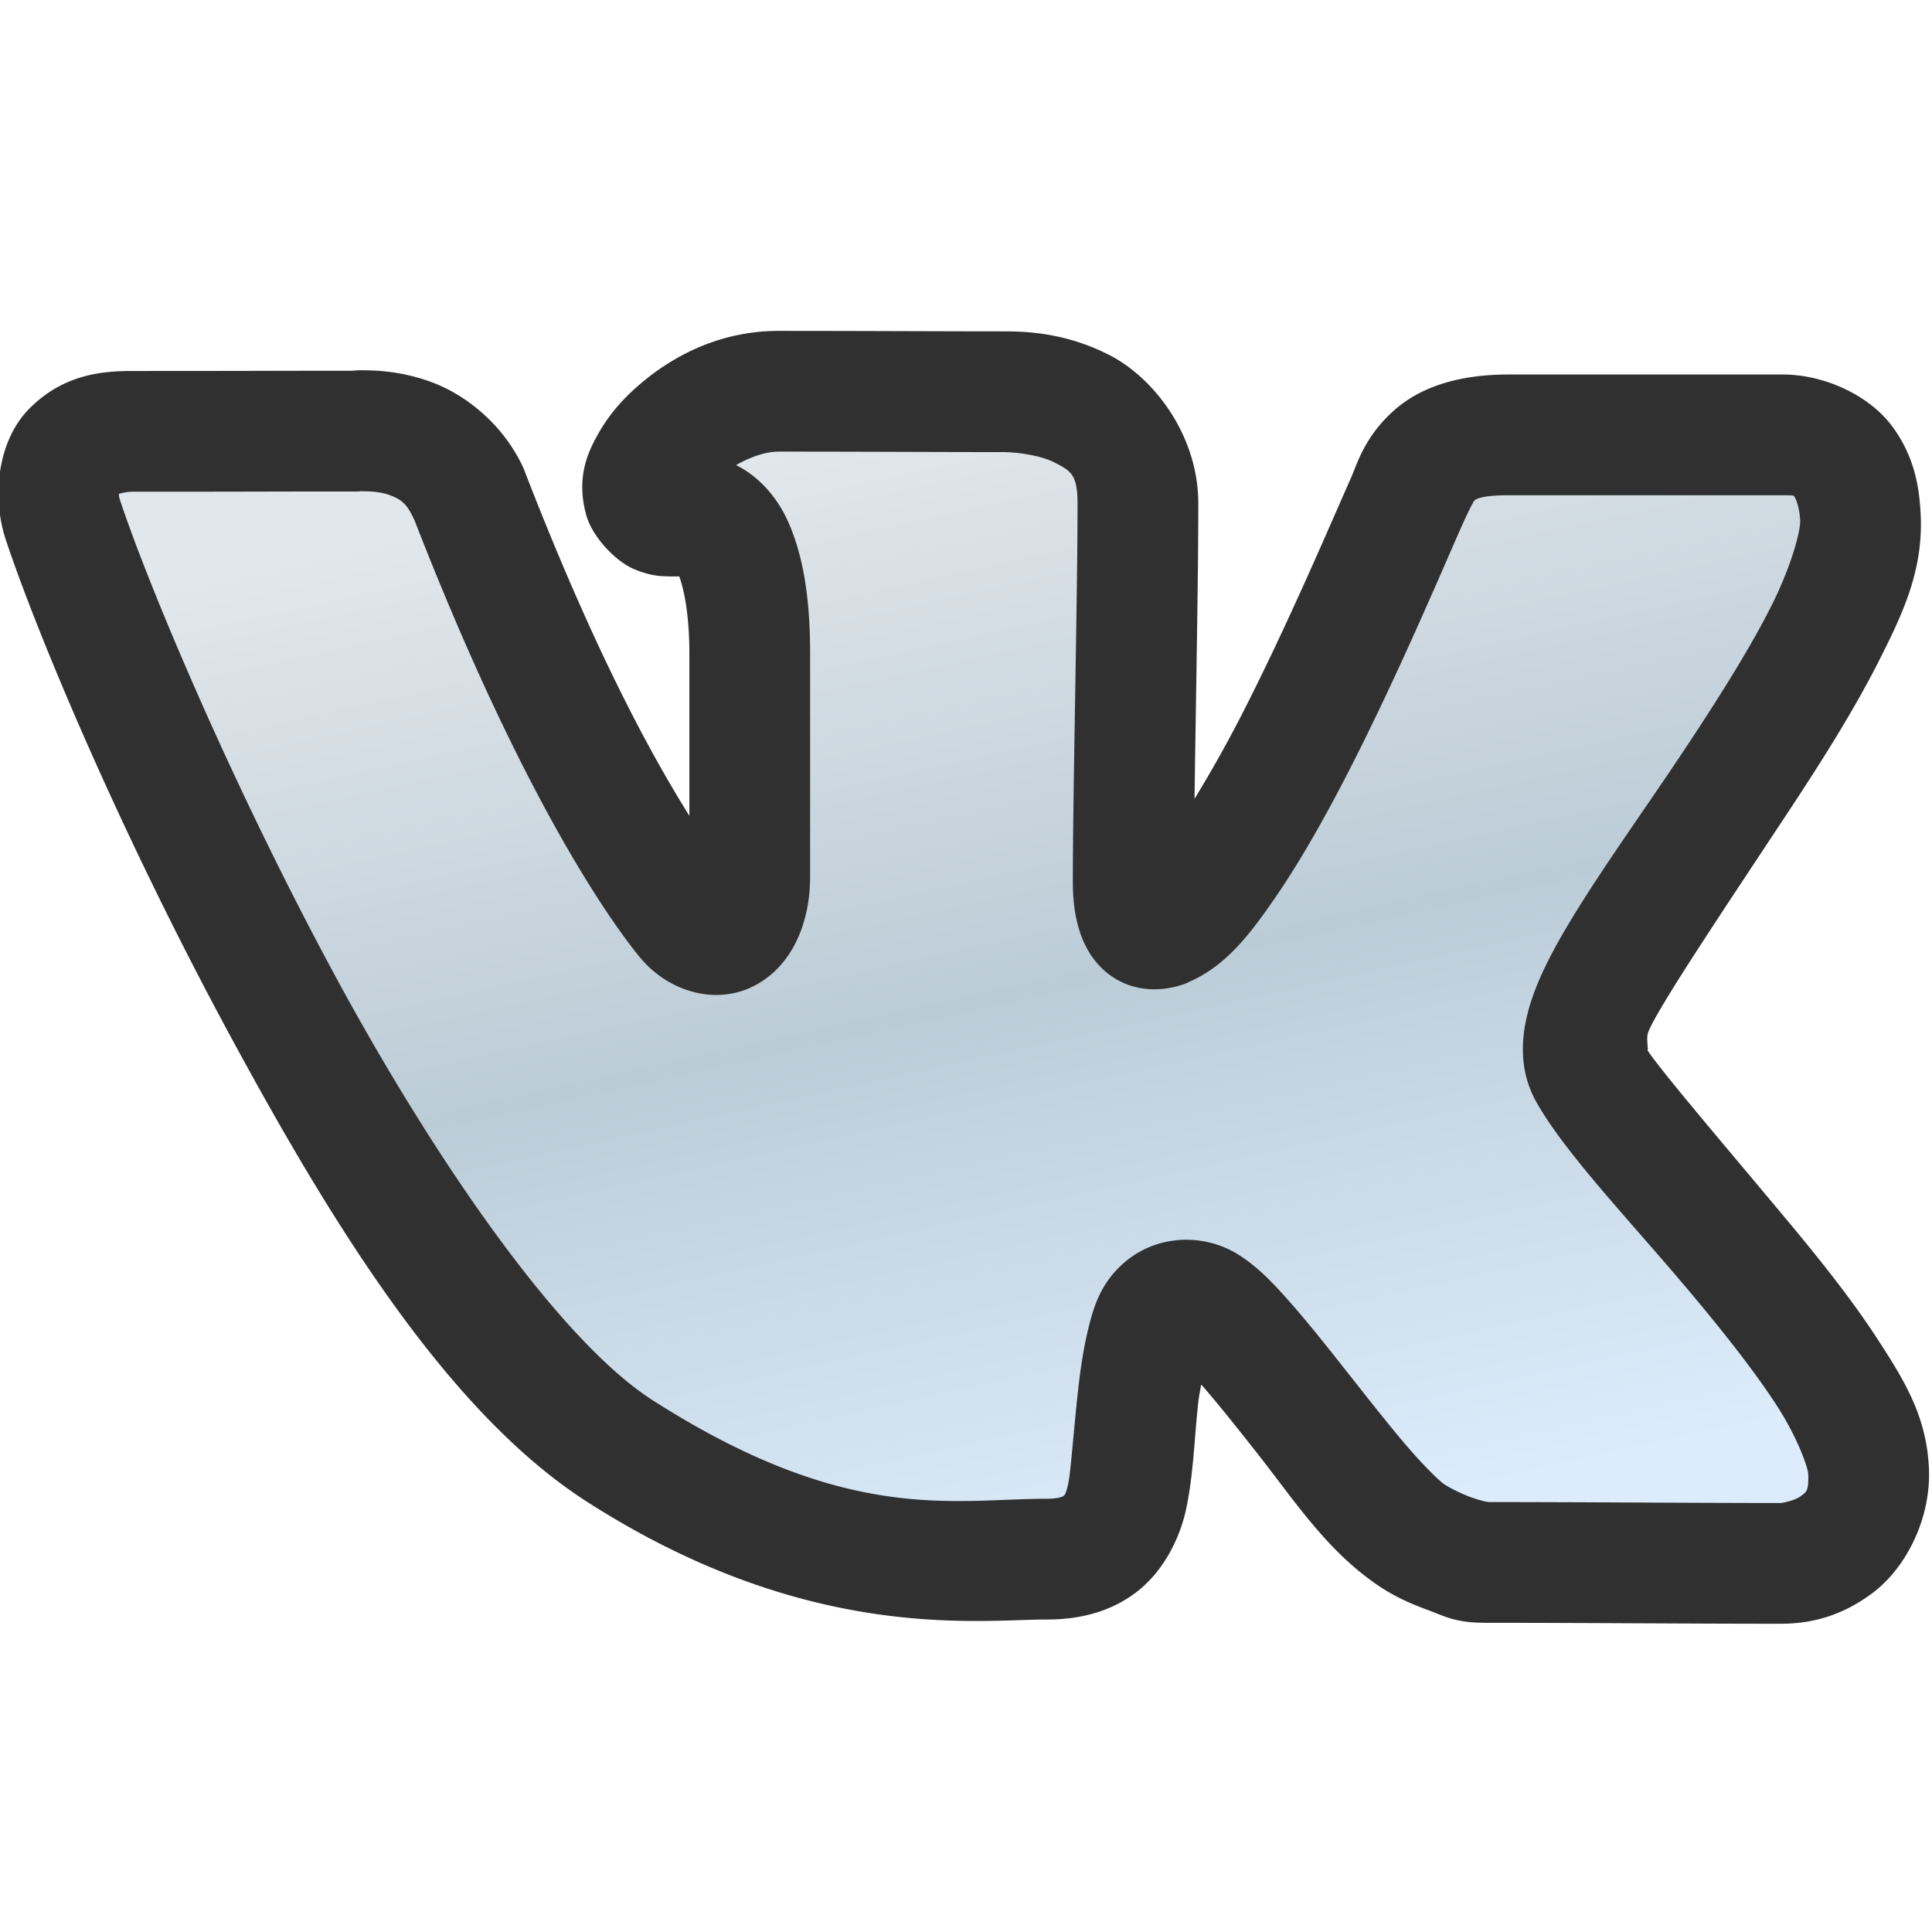 <?xml version="1.0" encoding="UTF-8" standalone="no"?>
<!-- Created with Inkscape (http://www.inkscape.org/) -->

<svg
   xmlns:dc="http://purl.org/dc/elements/1.1/"
   xmlns:cc="http://creativecommons.org/ns#"
   xmlns:rdf="http://www.w3.org/1999/02/22-rdf-syntax-ns#"
   xmlns:svg="http://www.w3.org/2000/svg"
   xmlns="http://www.w3.org/2000/svg"
   xmlns:xlink="http://www.w3.org/1999/xlink"
   xmlns:sodipodi="http://sodipodi.sourceforge.net/DTD/sodipodi-0.dtd"
   xmlns:inkscape="http://www.inkscape.org/namespaces/inkscape"
   id="svg2"
   version="1.1"
   inkscape:version="0.48.3.1 r9886"
   width="256"
   height="256"
   sodipodi:docname="im-vkontakte.svg"
   inkscape:export-filename="C:\Users\Madnester\Desktop\vk_ico.png"
   inkscape:export-xdpi="90"
   inkscape:export-ydpi="90">
  <defs
     id="defs6">
    <linearGradient
       id="linearGradient7374">
      <stop
         id="stop7376"
         offset="0"
         style="stop-color:#e2e7eb;stop-opacity:1;" />
      <stop
         style="stop-color:#bcccd7;stop-opacity:1;"
         offset="0.5"
         id="stop7382" />
      <stop
         id="stop7378"
         offset="1"
         style="stop-color:#dcecfc;stop-opacity:1;" />
    </linearGradient>
    <linearGradient
       inkscape:collect="always"
       xlink:href="#linearGradient7374"
       id="linearGradient3971"
       x1="118.274"
       y1="55.855"
       x2="151.77"
       y2="207.171"
       gradientUnits="userSpaceOnUse" />
  </defs>
  <sodipodi:namedview
     pagecolor="#ffffff"
     bordercolor="#666666"
     borderopacity="1"
     objecttolerance="10"
     gridtolerance="10"
     guidetolerance="10"
     inkscape:pageopacity="0"
     inkscape:pageshadow="2"
     inkscape:window-width="1440"
     inkscape:window-height="848"
     id="namedview4"
     showgrid="false"
     inkscape:zoom="1.5748121"
     inkscape:cx="108.58198"
     inkscape:cy="171.63149"
     inkscape:window-x="-8"
     inkscape:window-y="-8"
     inkscape:window-maximized="1"
     inkscape:current-layer="svg2" />
  <path
     style="fill:url(#linearGradient3971);fill-opacity:1.0;stroke:none;stroke-width:20;stroke-linejoin:round;stroke-miterlimit:4;stroke-opacity:1;stroke-dasharray:none;opacity:1"
     d="m 47.713,59.124 c -15.325,0 -11.304,0.017 -30.084,0.017 -5.369,0 -9.72,2.181 -7.357,9.243 8.144,24.337 43.589,103.415 72.971,122.219 27.082,17.332 44.241,13.998 55.444,13.998 4.613,0 7.687,-1.729 8.747,-6.889 1.149,-5.599 1.039,-20.838 4.629,-25.071 2.379,-2.806 6.402,-2.819 8.771,-1.357 6.591,4.083 20.311,25.534 27.053,30.293 2.483,1.756 7.295,3.445 9.046,3.445 13.029,0 27.185,0.133 38.961,0.133 3.436,0 10.04,-2.194 9.706,-10.134 -0.541,-12.861 -30.826,-41.336 -36.783,-51.945 -1.207,-2.155 -1.155,-6.357 0.261,-9.975 5.216,-13.371 36.162,-49.624 35.437,-64.433 -0.219,-4.469 -1.858,-9.03 -8.295,-9.03 -9.071,0 -25.985,0 -36.391,0 -9.006,0 -9.735,3.378 -11.66,7.7 -5.322,11.956 -22.239,52.726 -33.046,57.303 -2.87,1.197 -6.983,0.532 -6.983,-7.7 0,-11.97 0.64,-37.362 0.64,-50.211 0,-11.61 -11.575,-12.834 -15.827,-12.834 -8.609,0 -18.451,-0.069 -29.759,-0.069 -9.034,0 -16.88,8.086 -15.897,11.743 0.339,1.197 2.288,0.665 5.595,0.798 4.54,0.133 8.463,6.424 8.463,20.222 0,11.358 -0.003,17.341 -0.003,29.57 0,9.788 -7.372,12.422 -11.933,6.889 C 86.942,120.045 75.212,104.785 60.274,66.229 57.145,59.287 50.421,59.074 47.714,59.074 z"
     id="path3233"
     inkscape:connector-curvature="0"
     sodipodi:nodetypes="csssssssssssssssssssssssssssccc" />
  <path
     style="font-size:medium;font-style:normal;font-variant:normal;font-weight:normal;font-stretch:normal;text-indent:0;text-align:start;text-decoration:none;line-height:normal;letter-spacing:normal;word-spacing:normal;text-transform:none;direction:ltr;block-progression:tb;writing-mode:lr-tb;text-anchor:start;baseline-shift:baseline;opacity:1;color:#000000;fill:#303030;fill-opacity:1;fill-rule:nonzero;stroke:none;stroke-width:20;marker:none;visibility:visible;display:inline;overflow:visible;enable-background:accumulate;font-family:Sans;-inkscape-font-specification:Sans"
     d="M 103.188 43.844 C 95.687 43.844 89.588 46.903 85.094 50.656 C 82.847 52.533 80.934 54.609 79.438 57.188 C 77.941 59.766 76.305 63.129 77.656 68.156 A 10.001 10.001 0 0 0 77.688 68.281 C 78.509 71.186 81.597 74.375 83.938 75.375 C 86.278 76.375 87.638 76.34 88.625 76.375 C 89.325 76.4 89.524 76.381 90 76.375 C 90.593 77.98 91.344 81.264 91.344 86.594 C 91.344 94.853 91.345 101.048 91.344 108.094 C 86.369 100.152 78.835 86.476 69.594 62.625 A 10.001 10.001 0 0 0 69.406 62.125 C 66.755 56.242 61.728 52.37 57.406 50.719 C 53.085 49.068 49.334 49.062 47.719 49.062 A 10.001 10.001 0 0 0 46.719 49.125 C 33.094 49.126 35.775 49.156 17.625 49.156 C 13.586 49.156 8.575 49.565 4.062 53.969 C -0.45 58.372 -1.085 65.986 0.781 71.562 C 5.204 84.78 16.153 110.603 30 136.312 C 43.847 162.022 59.33 187.183 77.844 199.031 C 107.032 217.711 129.469 214.594 138.688 214.594 C 142.243 214.594 146.497 213.946 150.281 211.188 C 154.065 208.429 156.35 203.95 157.219 199.719 C 158.165 195.108 158.264 190.399 158.781 185.781 C 158.883 184.872 159.035 184.292 159.156 183.469 C 159.258 183.582 159.242 183.54 159.344 183.656 C 161.421 186.04 163.899 189.153 166.438 192.375 C 171.515 198.819 175.583 205.131 182.125 209.75 C 184.618 211.513 186.898 212.484 189.219 213.344 C 191.54 214.204 192.847 215.031 196.938 215.031 C 209.898 215.031 224.055 215.156 235.906 215.156 C 239.753 215.156 243.91 214.265 248.188 211.031 C 252.465 207.798 255.879 201.367 255.594 194.594 C 255.3 187.619 252.248 182.787 248.844 177.531 C 245.439 172.276 241.212 166.976 236.906 161.812 C 228.781 152.069 220.387 142.275 218.312 139.188 C 218.442 139.008 218.085 137.572 218.406 136.75 C 219.693 133.452 228.902 119.789 237.375 106.938 C 241.612 100.512 245.739 93.943 248.938 87.625 C 252.136 81.307 254.861 75.559 254.5 68.188 C 254.339 64.901 253.812 60.71 250.781 56.562 C 247.75 52.415 241.799 49.625 236.219 49.625 L 199.844 49.625 C 194.091 49.625 188.611 50.898 184.688 54.406 C 180.764 57.915 179.791 61.576 179.031 63.281 C 176.254 69.521 170.8 82.404 164.781 94.219 C 162.606 98.488 160.411 102.362 158.281 105.844 C 158.453 93.035 158.781 76.988 158.781 66.719 C 158.781 57.59 152.82 50.032 147.031 47.062 C 141.243 44.093 136.054 43.906 132.969 43.906 C 124.413 43.906 114.535 43.844 103.188 43.844 z M 103.188 59.844 C 114.472 59.844 124.33 59.906 132.969 59.906 C 134.503 59.906 137.748 60.27 139.719 61.281 C 141.85 62.375 142.781 62.825 142.781 66.719 C 142.781 79.372 142.156 104.759 142.156 116.938 C 142.156 122.054 143.488 126.501 146.969 129.125 C 150.462 131.759 154.667 131.343 157.438 130.188 L 157.438 130.156 C 162.404 128.053 165.648 123.795 169.062 118.812 C 172.5 113.797 175.874 107.758 179.062 101.5 C 185.443 88.976 191.064 75.606 193.656 69.781 C 194.724 67.384 195.295 66.388 195.344 66.344 C 195.497 66.207 196.096 65.625 199.844 65.625 L 236.219 65.625 C 238.102 65.625 237.627 65.66 237.875 66 C 238.006 66.179 238.454 67.396 238.531 68.969 C 238.599 70.348 237.335 75.115 234.656 80.406 C 231.968 85.717 228.097 91.911 224 98.125 C 215.812 110.544 206.871 122.295 203.5 130.938 C 201.584 135.834 200.858 141.172 203.562 146 C 207.506 153.024 216.387 162.153 224.625 172.031 C 228.745 176.972 232.666 181.972 235.438 186.25 C 238.189 190.497 239.558 194.442 239.594 195.281 C 239.694 197.653 239.332 197.699 238.562 198.281 C 237.925 198.763 236.297 199.156 235.906 199.156 C 224.274 199.156 210.255 199.033 197.281 199.031 C 197.151 199.016 196.849 198.969 196.594 198.906 C 196.083 198.78 195.419 198.58 194.781 198.344 C 193.462 197.855 191.841 197.008 191.344 196.656 C 190.672 196.182 188.574 194.139 186.344 191.531 C 184.114 188.923 181.575 185.697 179.031 182.469 L 179 182.438 C 176.461 179.215 173.898 175.947 171.438 173.125 C 168.99 170.317 166.781 167.91 164 166.188 C 159.105 163.165 151.973 163.505 147.5 168.781 C 145.528 171.106 144.79 173.644 144.188 176.125 C 143.576 178.644 143.173 181.344 142.875 184 C 142.282 189.286 141.902 194.846 141.562 196.5 C 141.23 198.119 141.006 198.155 140.875 198.25 C 140.803 198.302 140.253 198.594 138.688 198.594 C 126.306 198.594 112.303 202.064 86.469 185.531 C 74.106 177.62 57.464 153.543 44.094 128.719 C 30.719 103.885 19.828 78.001 15.969 66.469 C 15.727 65.747 15.778 65.703 15.75 65.438 C 16.187 65.315 16.798 65.156 17.625 65.156 C 36.313 65.156 32.523 65.125 47.562 65.125 C 47.616 65.127 47.666 65.093 47.719 65.094 C 47.802 65.094 47.886 65.097 47.969 65.094 C 47.979 65.093 47.99 65.094 48 65.094 C 49.208 65.102 50.516 65.177 51.688 65.625 C 52.994 66.124 53.858 66.626 54.781 68.656 L 54.781 68.688 C 54.809 68.749 54.846 68.754 54.875 68.812 C 69.921 107.532 81.895 123.341 84.812 126.875 C 88.457 131.297 94.641 133.239 99.75 130.719 C 104.772 128.241 107.344 122.572 107.344 116.156 L 107.344 86.594 C 107.344 79.147 106.404 73.355 104.281 68.812 C 102.821 65.687 100.453 63.086 97.531 61.625 C 99.314 60.633 101.283 59.844 103.188 59.844 z "
     id="path3921" />
</svg>
